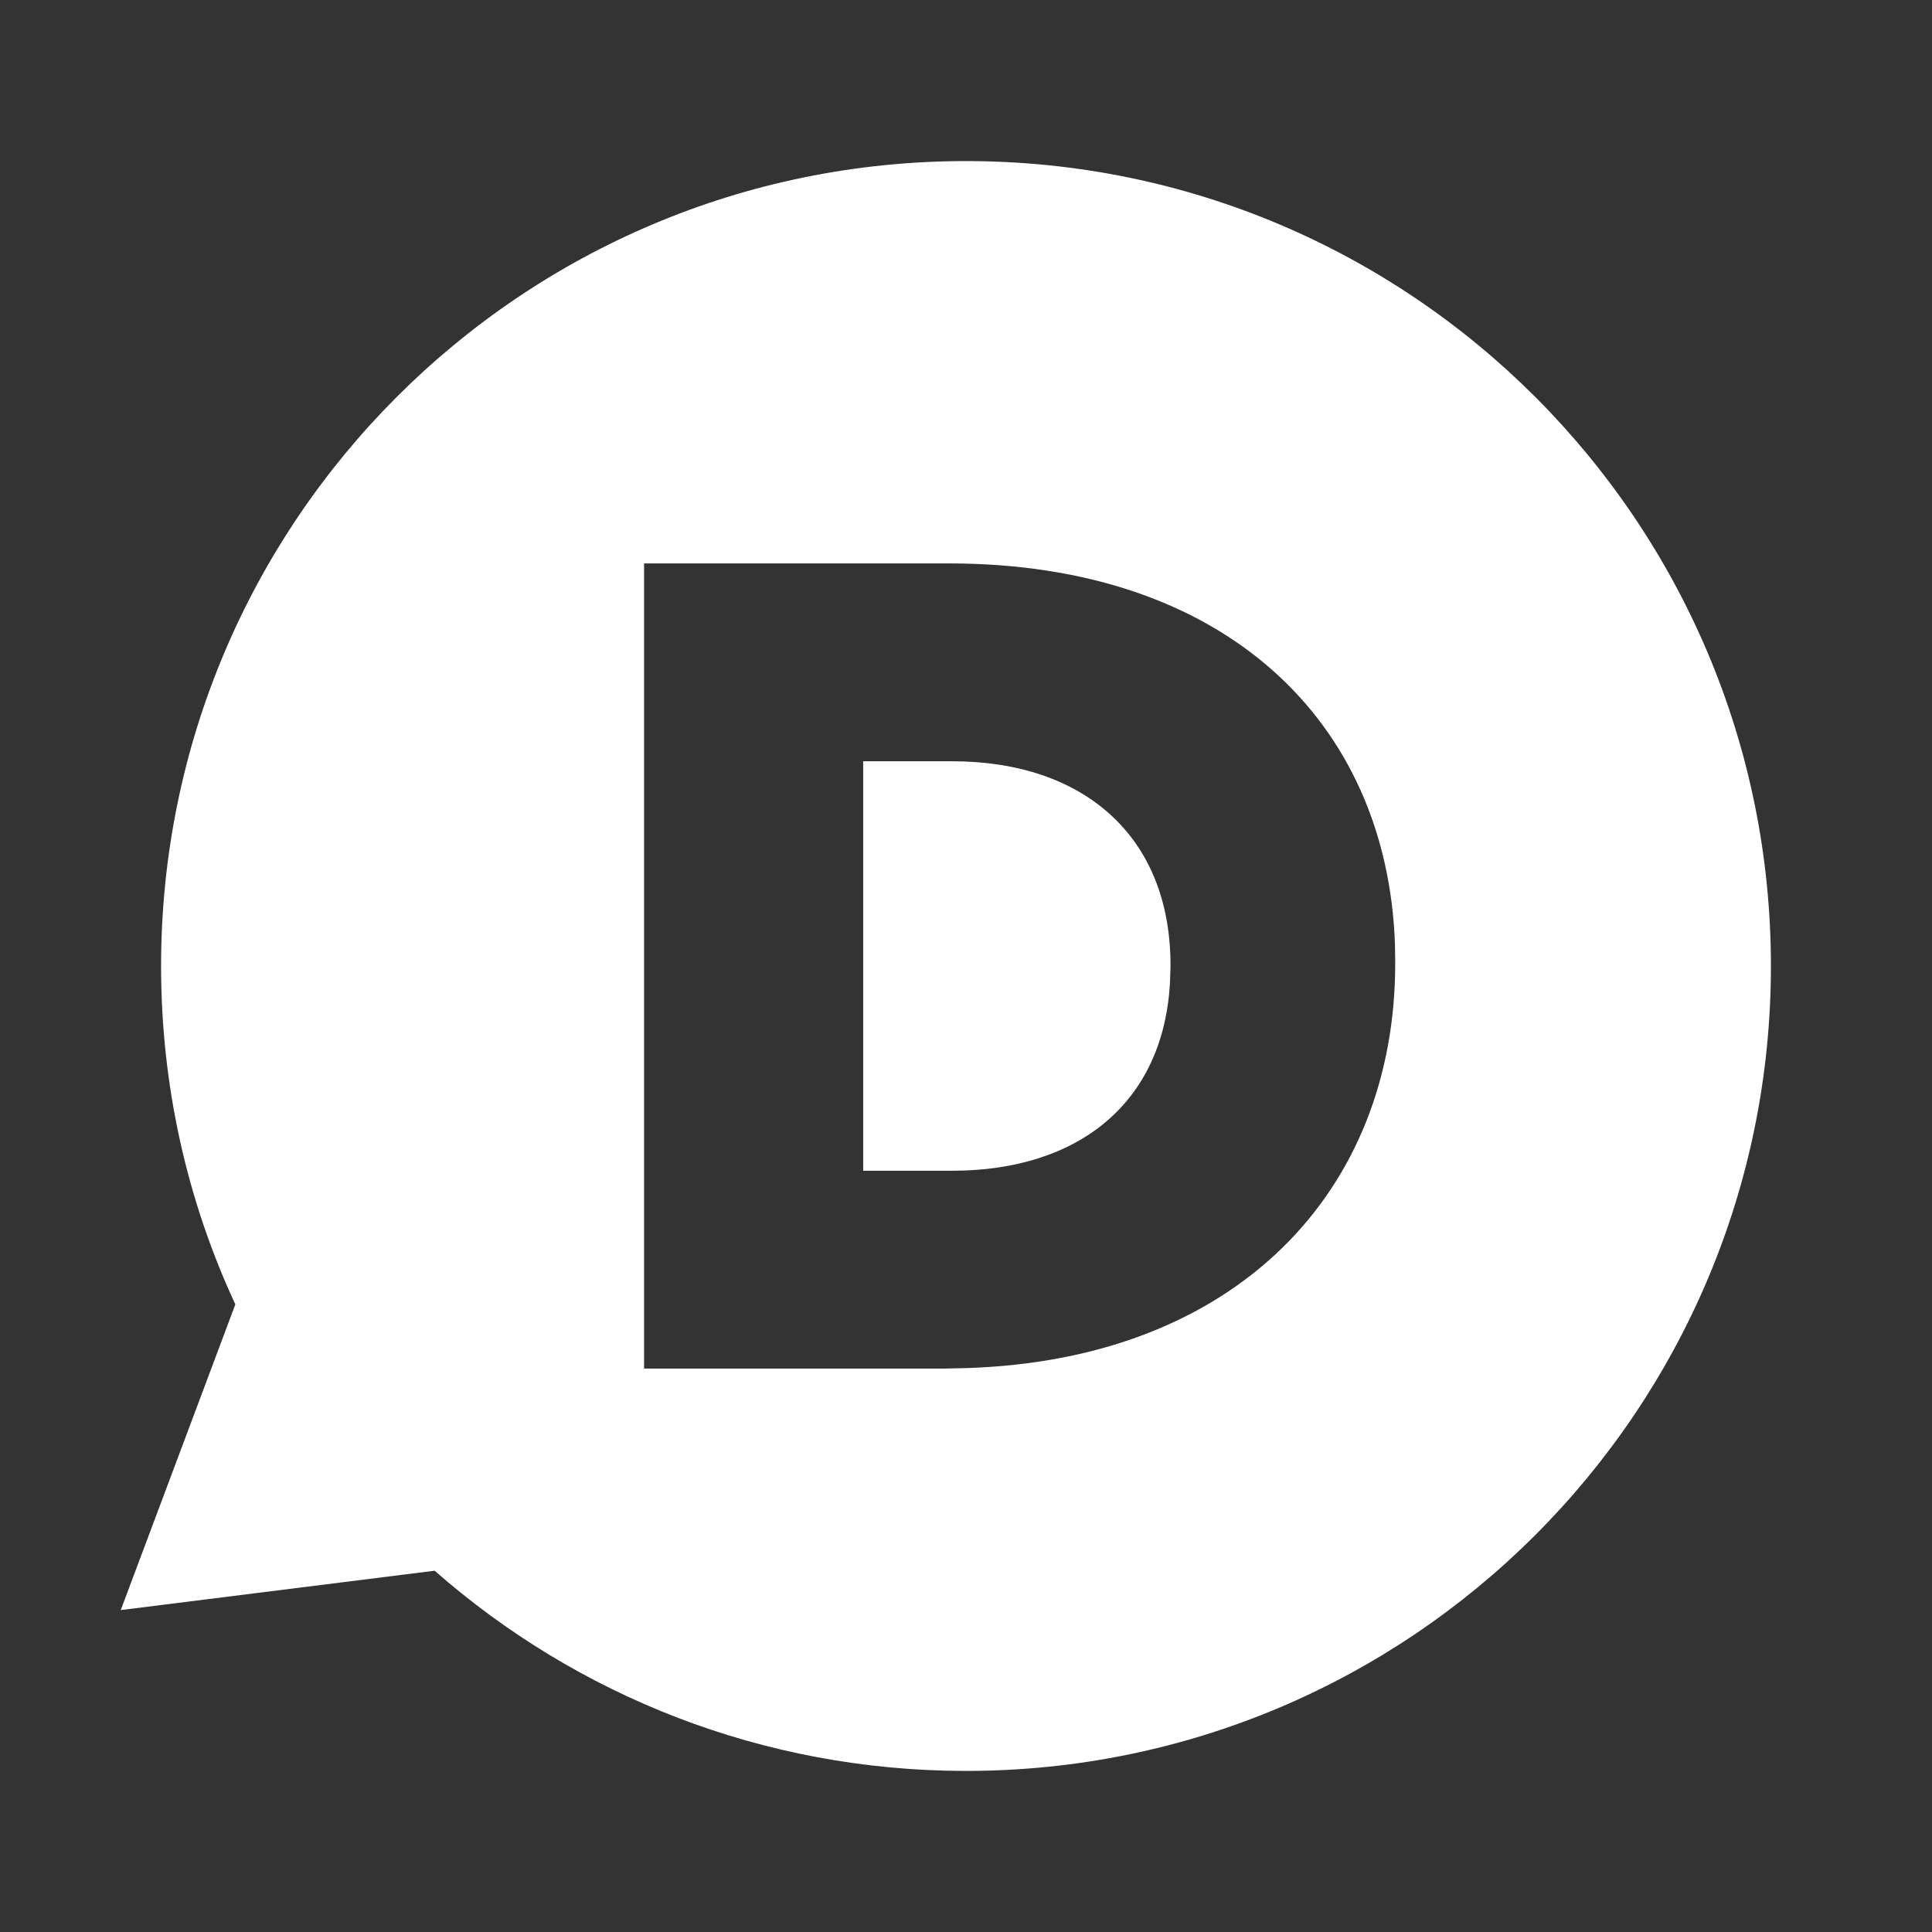 <?xml version="1.0" encoding="UTF-8"?>
<svg xmlns="http://www.w3.org/2000/svg" xmlns:xlink="http://www.w3.org/1999/xlink" width="32" height="32" viewBox="0 0 32 32" version="1.1">
<rect x="0" y="0" width="32" height="32" fill="#333333" stroke="none"/>
<g id="surface1">
<path style=" stroke:none;fill-rule:nonzero;fill:rgb(100%,100%,100%);fill-opacity:1;" d="M 16 2.668 C 23.363 2.668 29.332 8.637 29.332 16 C 29.332 23.363 23.363 29.332 16 29.332 C 12.625 29.332 9.547 28.078 7.199 26.016 L 2 26.668 L 3.898 21.605 C 3.105 19.898 2.668 18 2.668 16 C 2.668 8.637 8.637 2.668 16 2.668 Z M 10.668 9.332 L 10.668 22.668 L 15.645 22.668 L 15.996 22.66 C 20.496 22.523 23.109 19.715 23.109 15.961 L 23.109 15.926 L 23.105 15.637 C 22.973 11.941 20.281 9.332 15.719 9.332 Z M 15.773 12.609 C 17.945 12.609 19.387 13.848 19.387 15.984 L 19.387 16.02 L 19.379 16.266 C 19.273 18.266 17.863 19.391 15.773 19.391 L 14.297 19.391 L 14.297 12.609 Z M 15.773 12.609 "/>
</g>
</svg>

